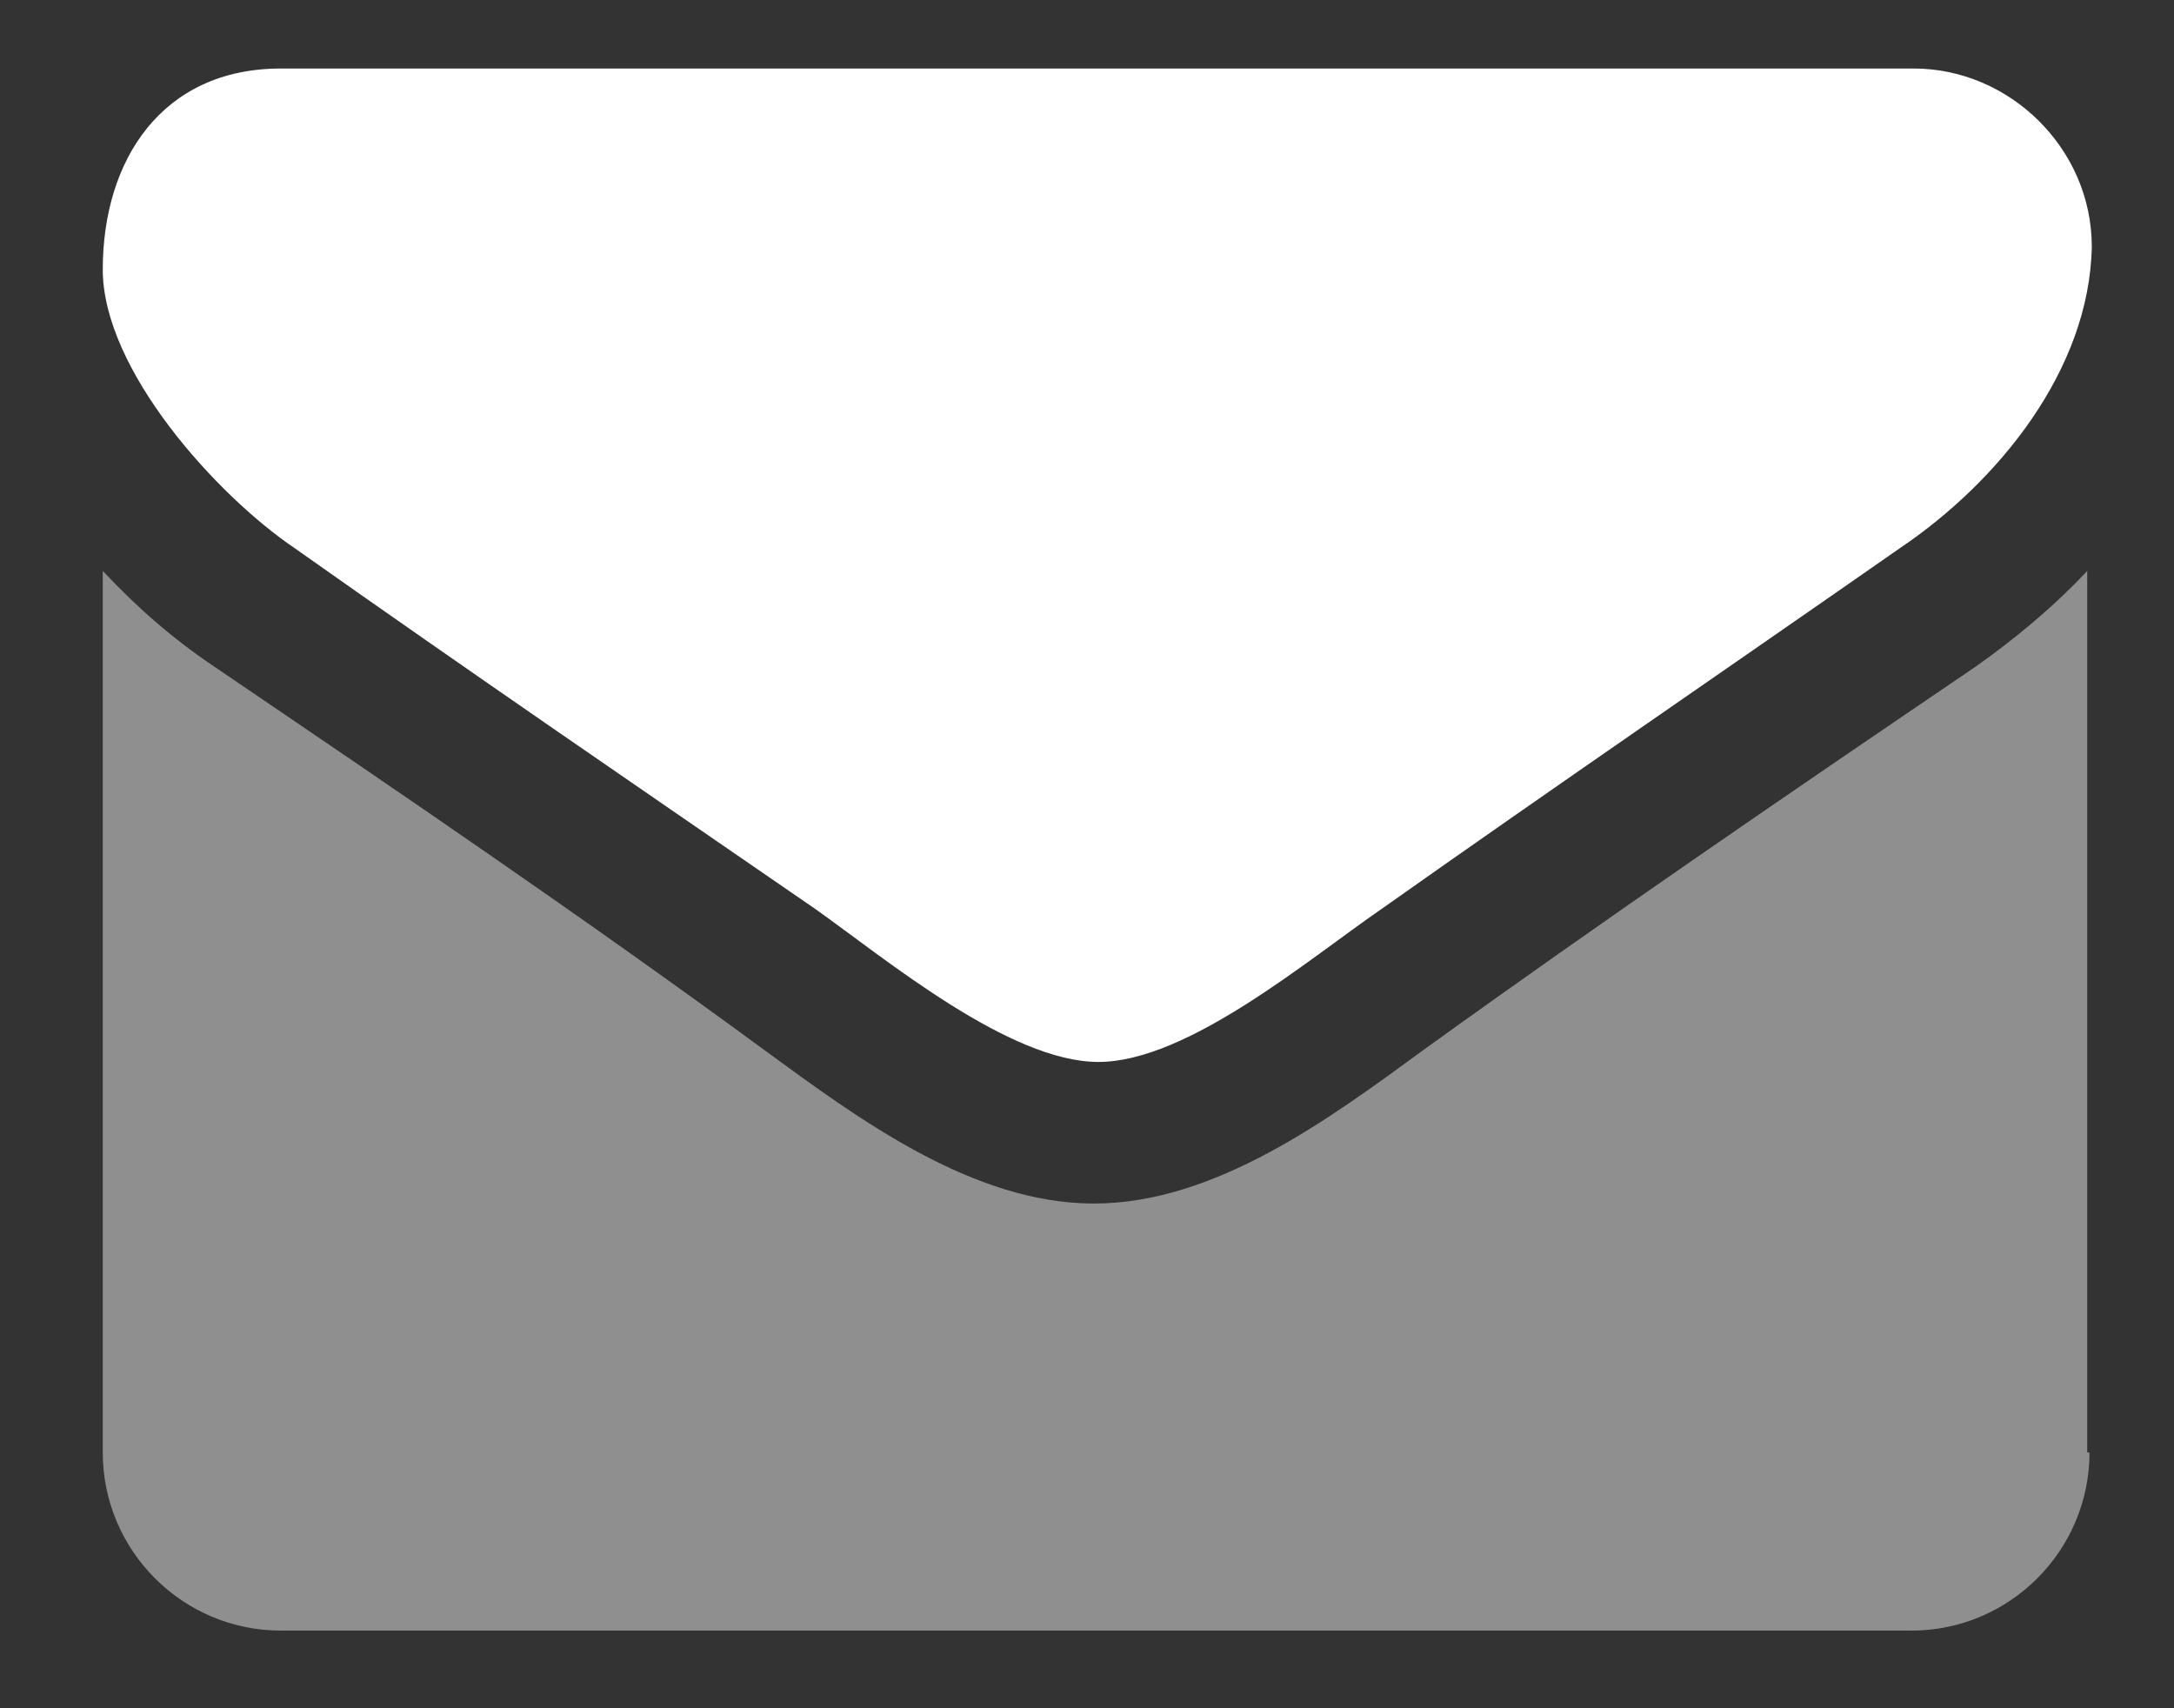 <?xml version="1.0" encoding="utf-8"?>
<!-- Generator: Adobe Illustrator 19.2.1, SVG Export Plug-In . SVG Version: 6.00 Build 0)  -->
<svg version="1.1" id="Layer_1" xmlns="http://www.w3.org/2000/svg" xmlns:xlink="http://www.w3.org/1999/xlink" x="0px" y="0px"
	 viewBox="0 0 95.2 74.8" style="enable-background:new 0 0 95.2 74.8;" xml:space="preserve">
<rect x="0" y="0" width="95.2" height="74.8" fill="#333333" stroke="none"/>
<style type="text/css">
	.st0{fill:#FFFFFF;}
	.st1{opacity:0.45;fill:#FFFFFF;enable-background:new    ;}
</style>
<title>linkedin-icon</title>
<path class="st0" d="M83.2,24C75.6,29.3,68,34.5,60.5,39.8c-3.2,2.2-8.5,6.7-12.4,6.7h0h0c-3.9,0-9.3-4.5-12.4-6.7
	C28,34.5,20.4,29.3,12.9,24c-3.4-2.3-8.4-7.8-8.4-12.2C4.5,7,7.1,3,12.3,3h71.5c4.2,0,7.8,3.5,7.8,7.8C91.5,16.2,87.5,21.1,83.2,24z
	"/>
<path class="st1" d="M91.5,63.6c0,4.3-3.5,7.8-7.8,7.8H12.3c-4.3,0-7.8-3.5-7.8-7.8V25c1.5,1.6,3.1,3,4.9,4.2
	c8.1,5.5,16.2,11,24.1,16.8c4.1,3,9.1,6.7,14.4,6.7h0h0c5.3,0,10.3-3.7,14.4-6.7c7.9-5.7,16.1-11.3,24.2-16.8
	c1.7-1.2,3.4-2.6,4.9-4.2V63.6z"/>
</svg>
